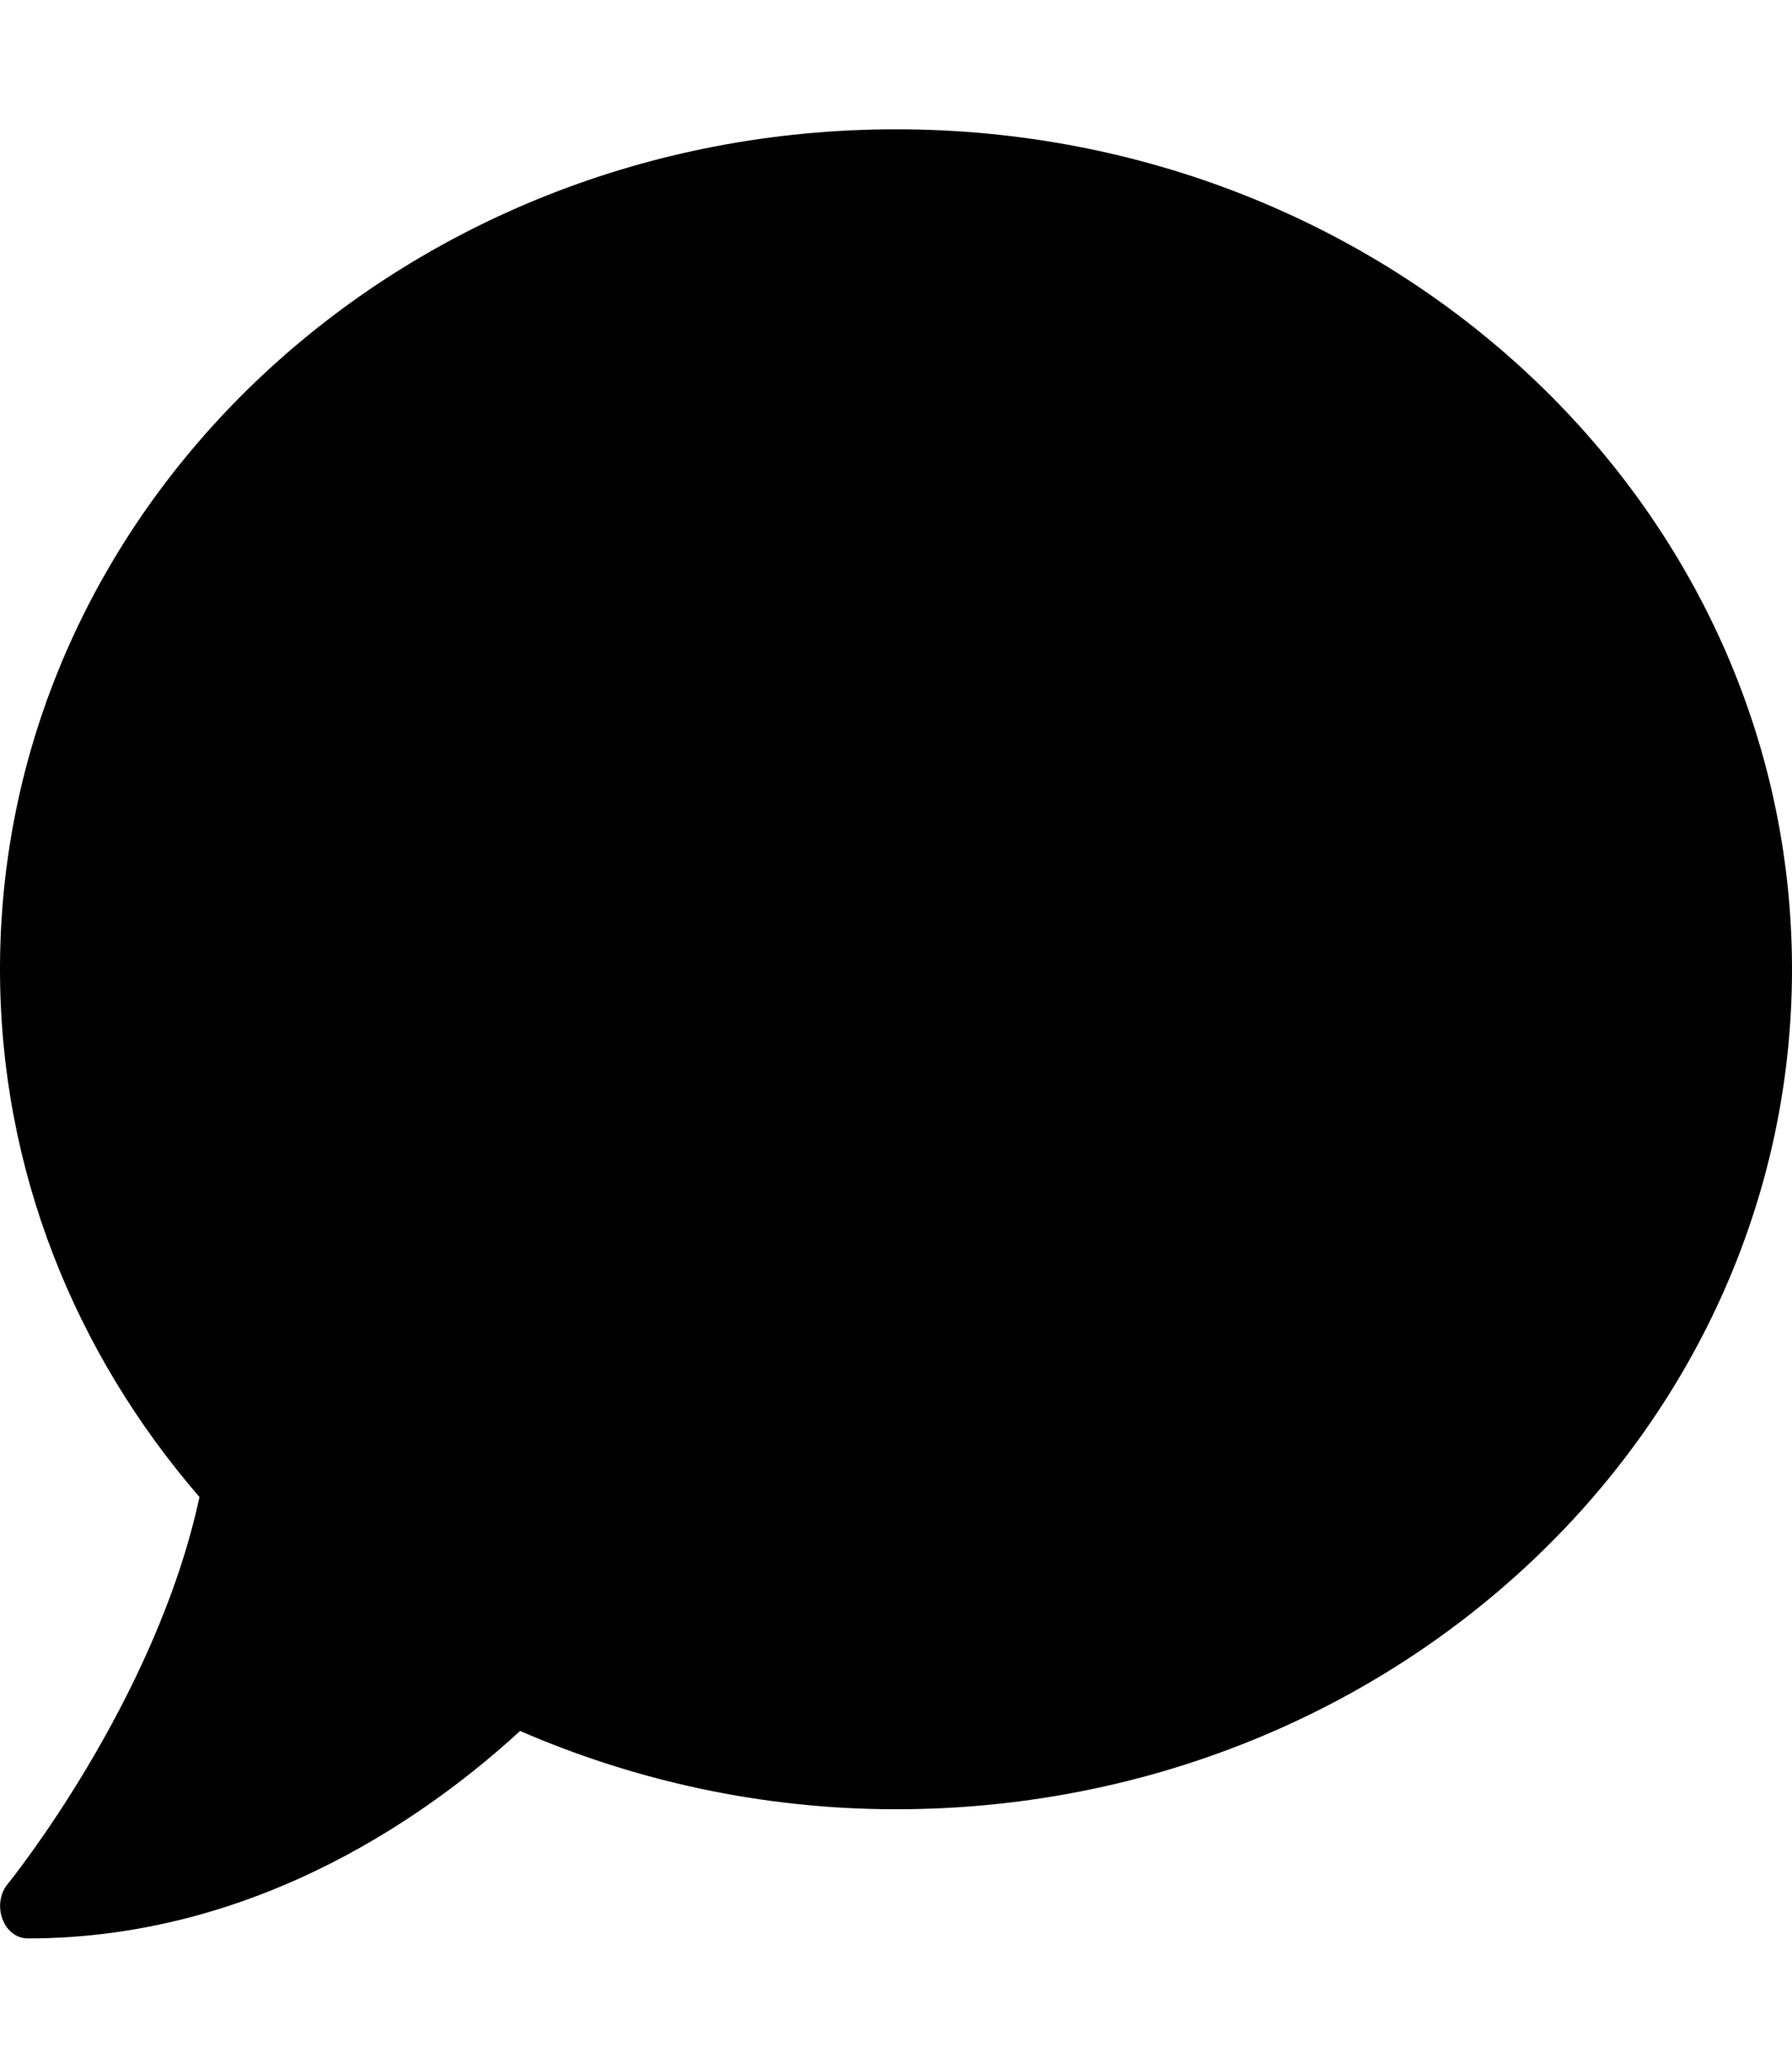 <svg width="13" height="15" viewBox="0 0 13 15" fill="none" xmlns="http://www.w3.org/2000/svg">
<g clip-path="url(#clip0_11326_21829)">
<path d="M6.5 0.938C2.91 0.938 0 3.665 0 7.031C0 8.484 0.543 9.814 1.447 10.86C1.13 12.337 0.069 13.652 0.056 13.667C0 13.734 -0.015 13.834 0.018 13.922C0.051 14.01 0.122 14.062 0.203 14.062C1.887 14.062 3.148 13.131 3.773 12.557C4.603 12.917 5.525 13.125 6.5 13.125C10.09 13.125 13 10.398 13 7.031C13 3.665 10.09 0.938 6.5 0.938Z" fill="#000"/>
</g>
<defs>
<clipPath id="clip0_11326_21829">
<rect width="13" height="15" fill="white"/>
</clipPath>
</defs>
</svg>
